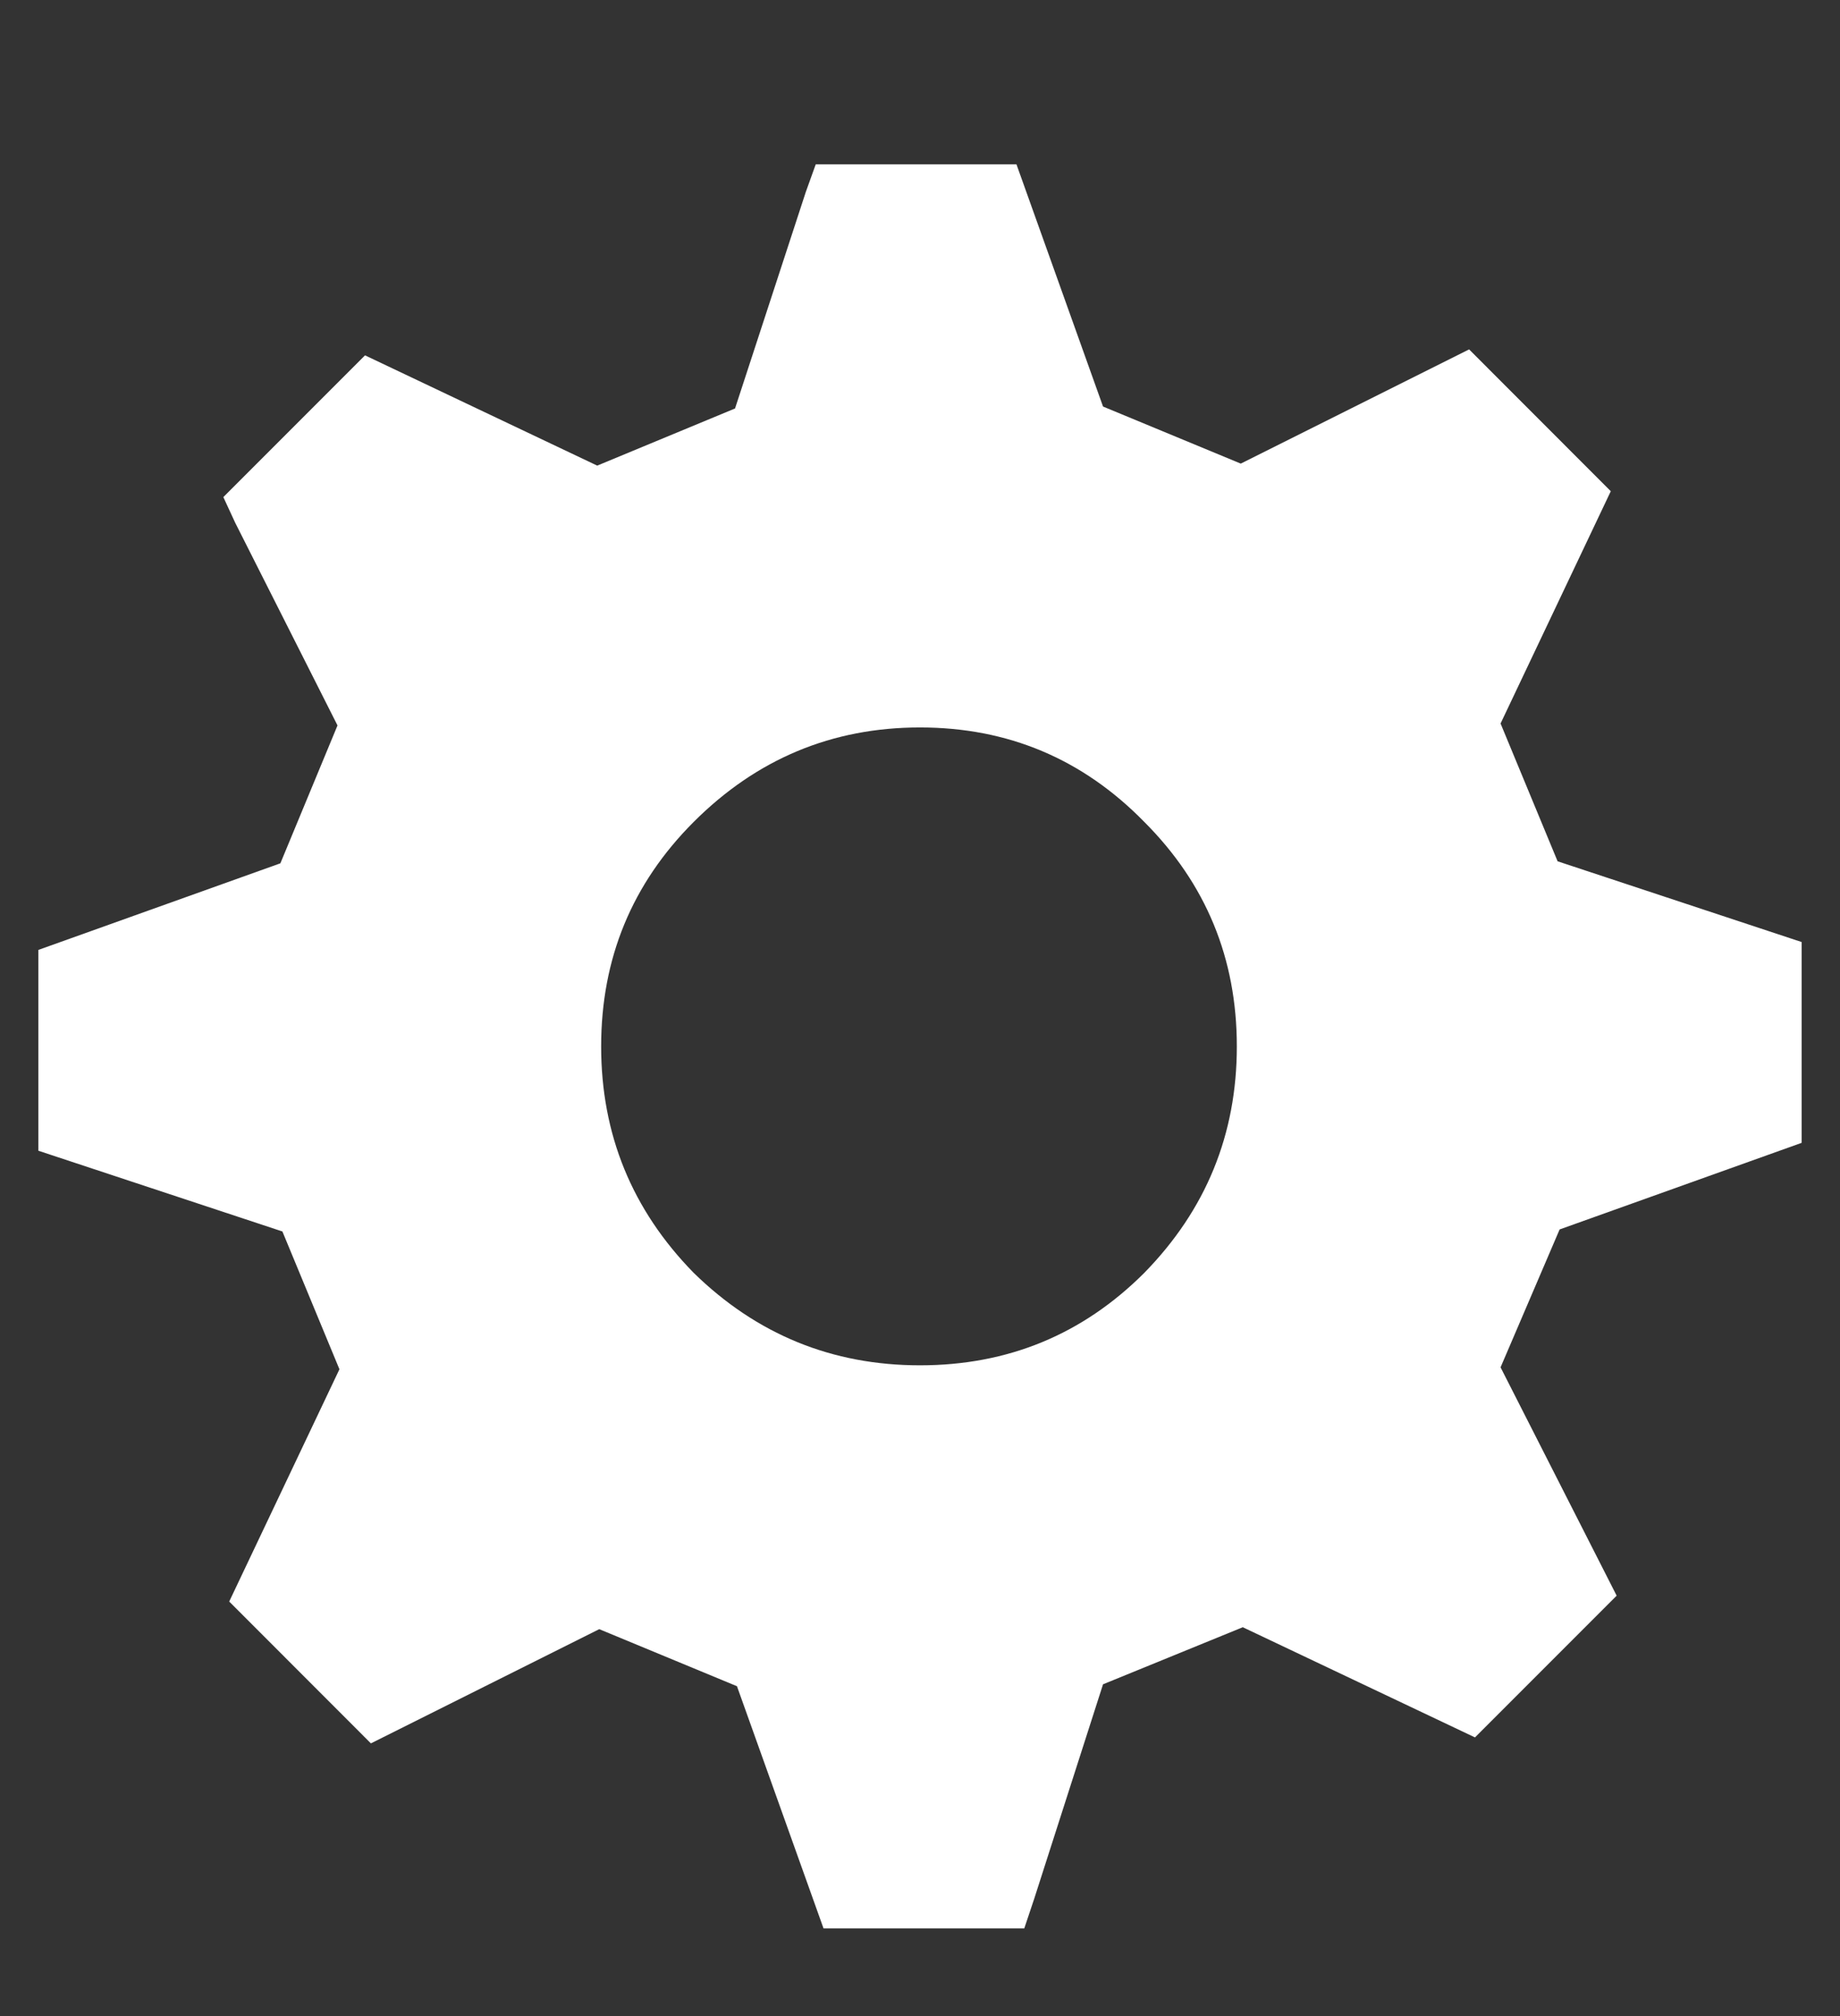 <svg width="21" height="23" viewBox="0 0 21 23" fill="none" xmlns="http://www.w3.org/2000/svg">
<rect x="0" y="0" width="21" height="23" fill="#333333" stroke="none"/>
<path d="M10.5 8.299C9.497 8.299 8.636 8.658 7.917 9.377C7.213 10.081 6.861 10.934 6.861 11.938C6.861 12.941 7.213 13.802 7.917 14.521C8.636 15.224 9.497 15.576 10.5 15.576C11.503 15.576 12.357 15.224 13.06 14.521C13.764 13.802 14.116 12.941 14.116 11.938C14.116 10.934 13.764 10.081 13.06 9.377C12.357 8.658 11.503 8.299 10.5 8.299ZM17.8 14.026L17.126 15.599L18.451 18.204L16.834 19.821L14.184 18.564L12.589 19.215L11.803 21.663L11.69 22H9.399L8.411 19.237L6.839 18.586L4.233 19.889L2.616 18.271L3.874 15.621L3.223 14.049L0.438 13.128V10.837L3.2 9.849L3.852 8.276L2.684 5.963L2.549 5.671L4.166 4.054L6.816 5.312L8.389 4.66L9.197 2.189L9.31 1.875H11.601L12.589 4.638L14.161 5.289L16.767 3.986L18.384 5.604L17.126 8.254L17.777 9.826L20.562 10.747V13.038L17.8 14.026Z" fill="white"/>
</svg>
